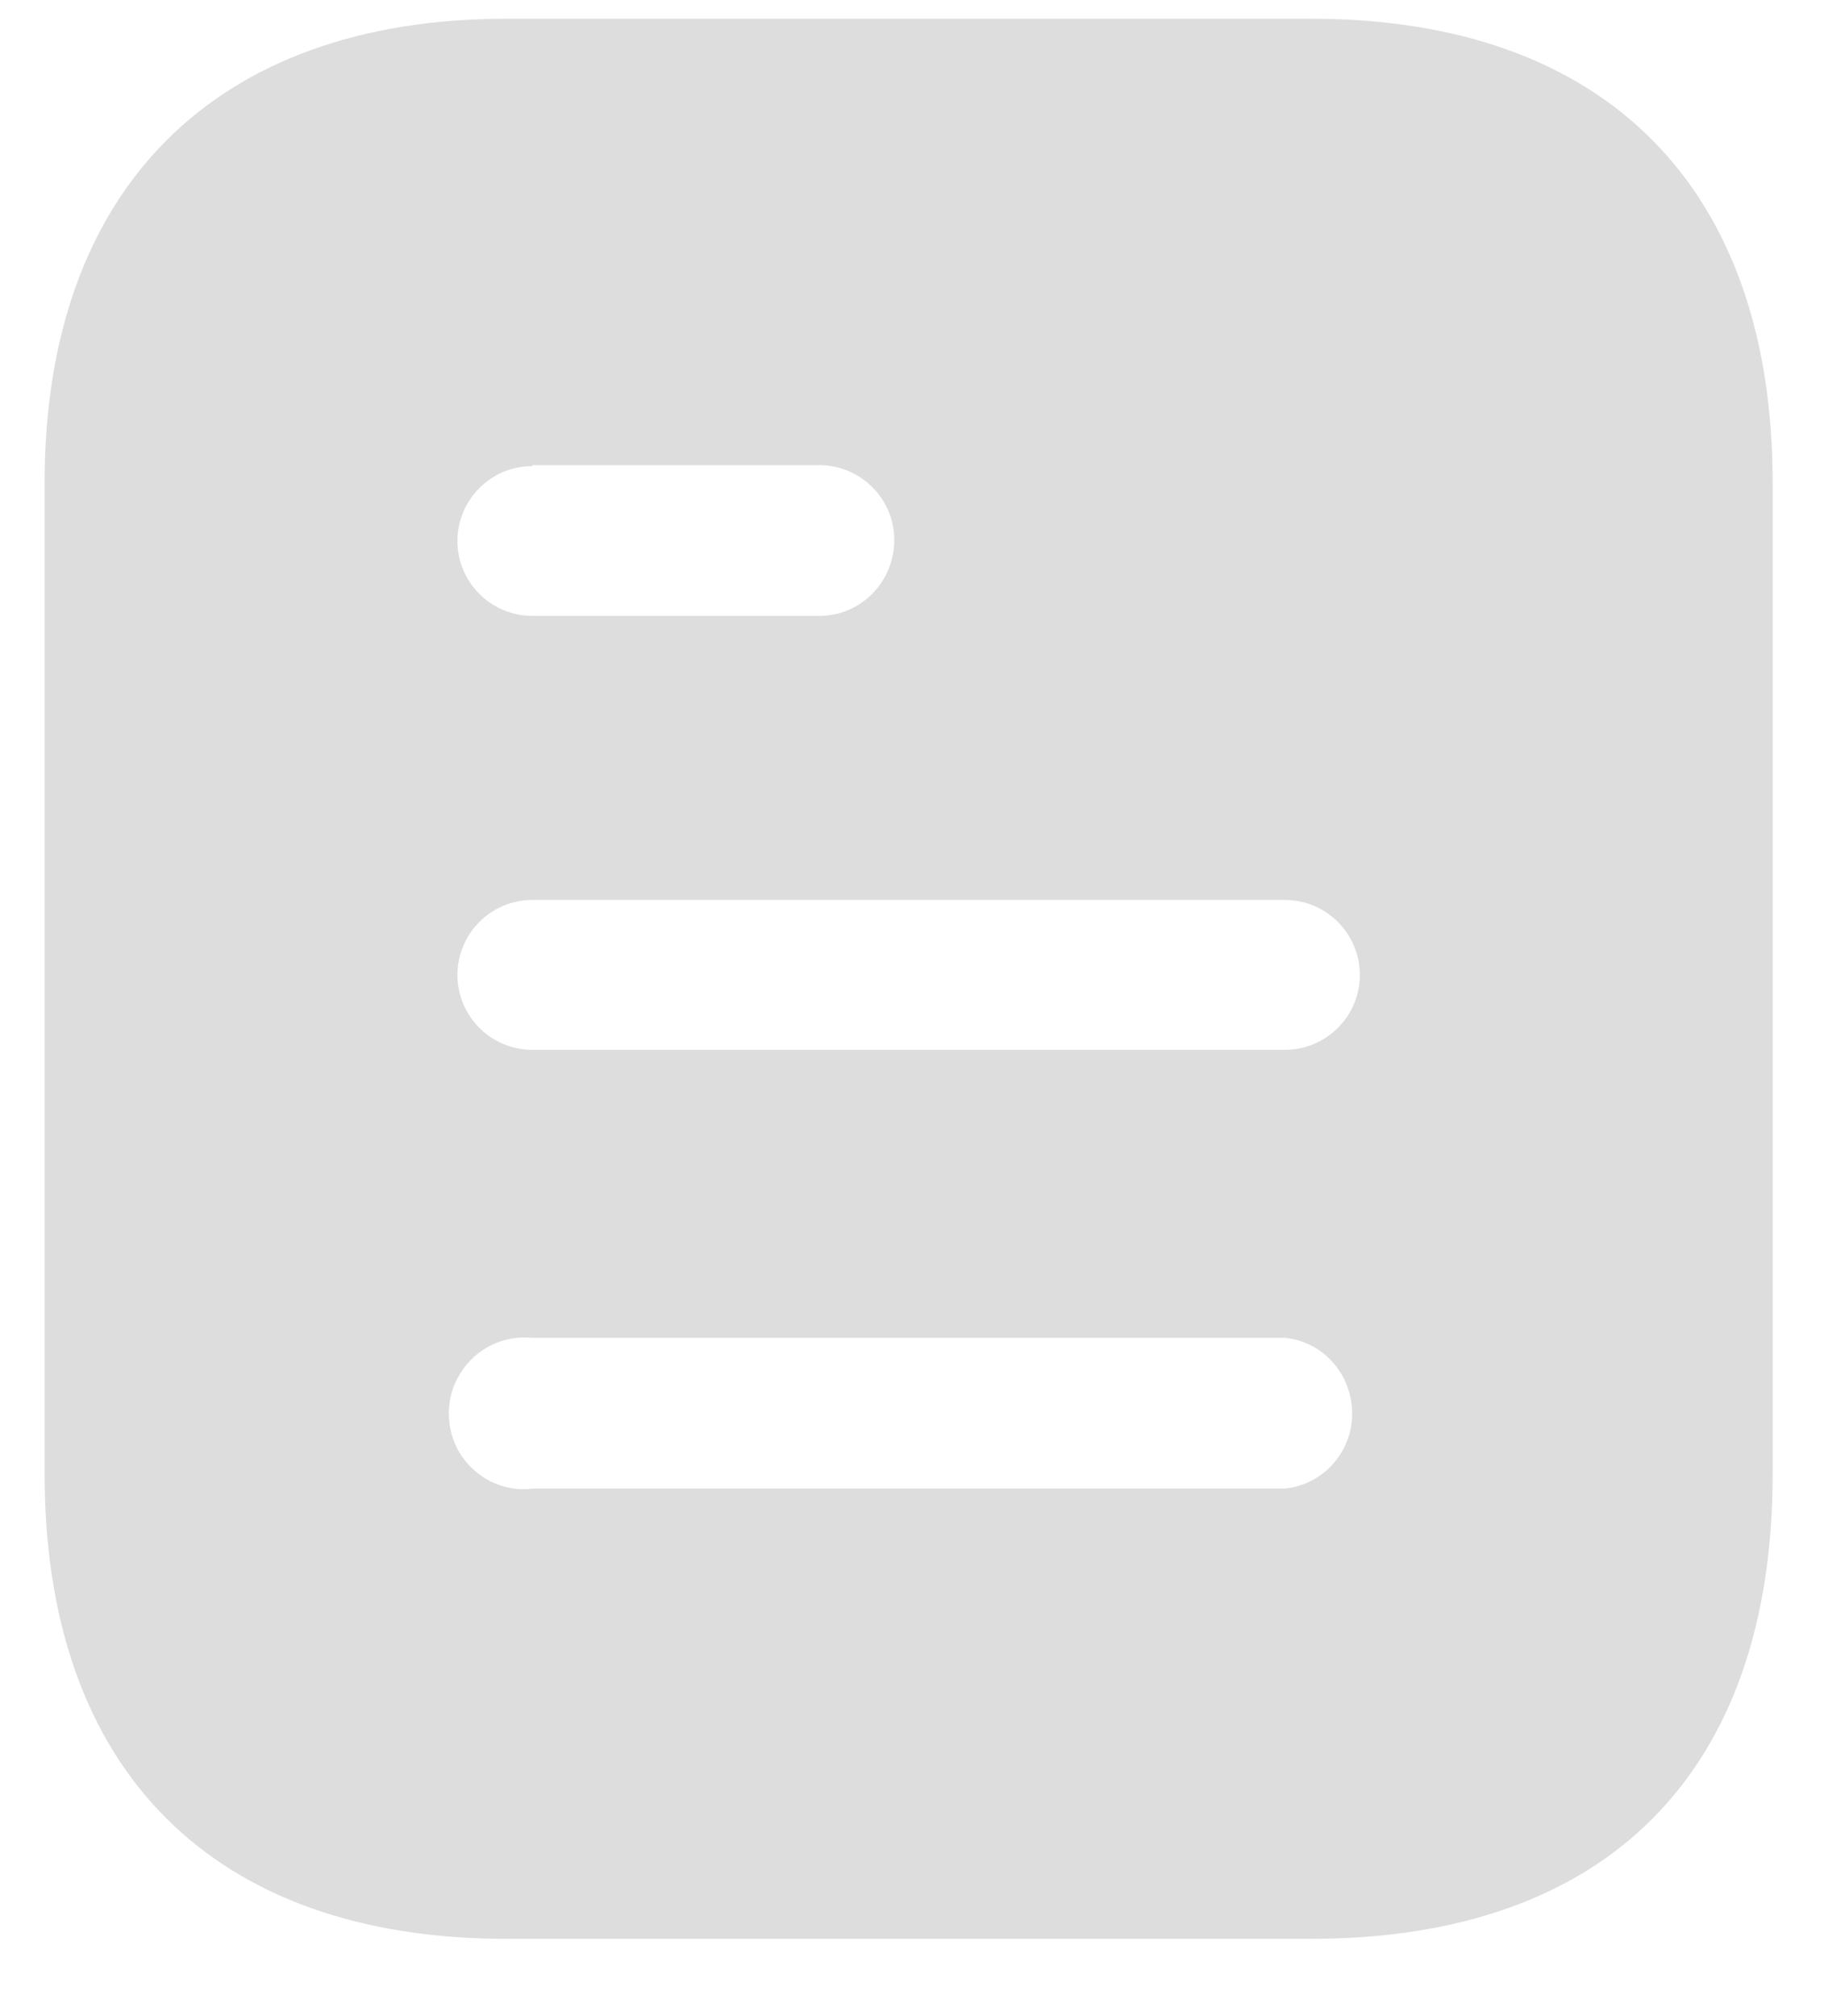 <svg width="19" height="21" viewBox="0 0 19 21" fill="none" xmlns="http://www.w3.org/2000/svg">
<path fill-rule="evenodd" clip-rule="evenodd" d="M5.275 0.195L13.656 0.195C16.745 0.195 18.465 1.975 18.465 5.025L18.465 15.355C18.465 18.455 16.745 20.195 13.656 20.195L5.275 20.195C2.235 20.195 0.465 18.455 0.465 15.355L0.465 5.025C0.465 1.975 2.235 0.195 5.275 0.195ZM5.545 4.855L5.545 4.845L8.534 4.845C8.965 4.845 9.315 5.195 9.315 5.624C9.315 6.065 8.965 6.415 8.534 6.415L5.545 6.415C5.114 6.415 4.765 6.065 4.765 5.635C4.765 5.205 5.114 4.855 5.545 4.855ZM5.545 10.935L13.385 10.935C13.815 10.935 14.165 10.585 14.165 10.155C14.165 9.725 13.815 9.374 13.385 9.374L5.545 9.374C5.114 9.374 4.765 9.725 4.765 10.155C4.765 10.585 5.114 10.935 5.545 10.935ZM5.545 15.505L13.385 15.505C13.784 15.465 14.085 15.124 14.085 14.725C14.085 14.315 13.784 13.975 13.385 13.935L5.545 13.935C5.245 13.905 4.955 14.045 4.795 14.305C4.635 14.555 4.635 14.885 4.795 15.145C4.955 15.395 5.245 15.545 5.545 15.505Z" fill="#DDDDDD"/>
</svg>
